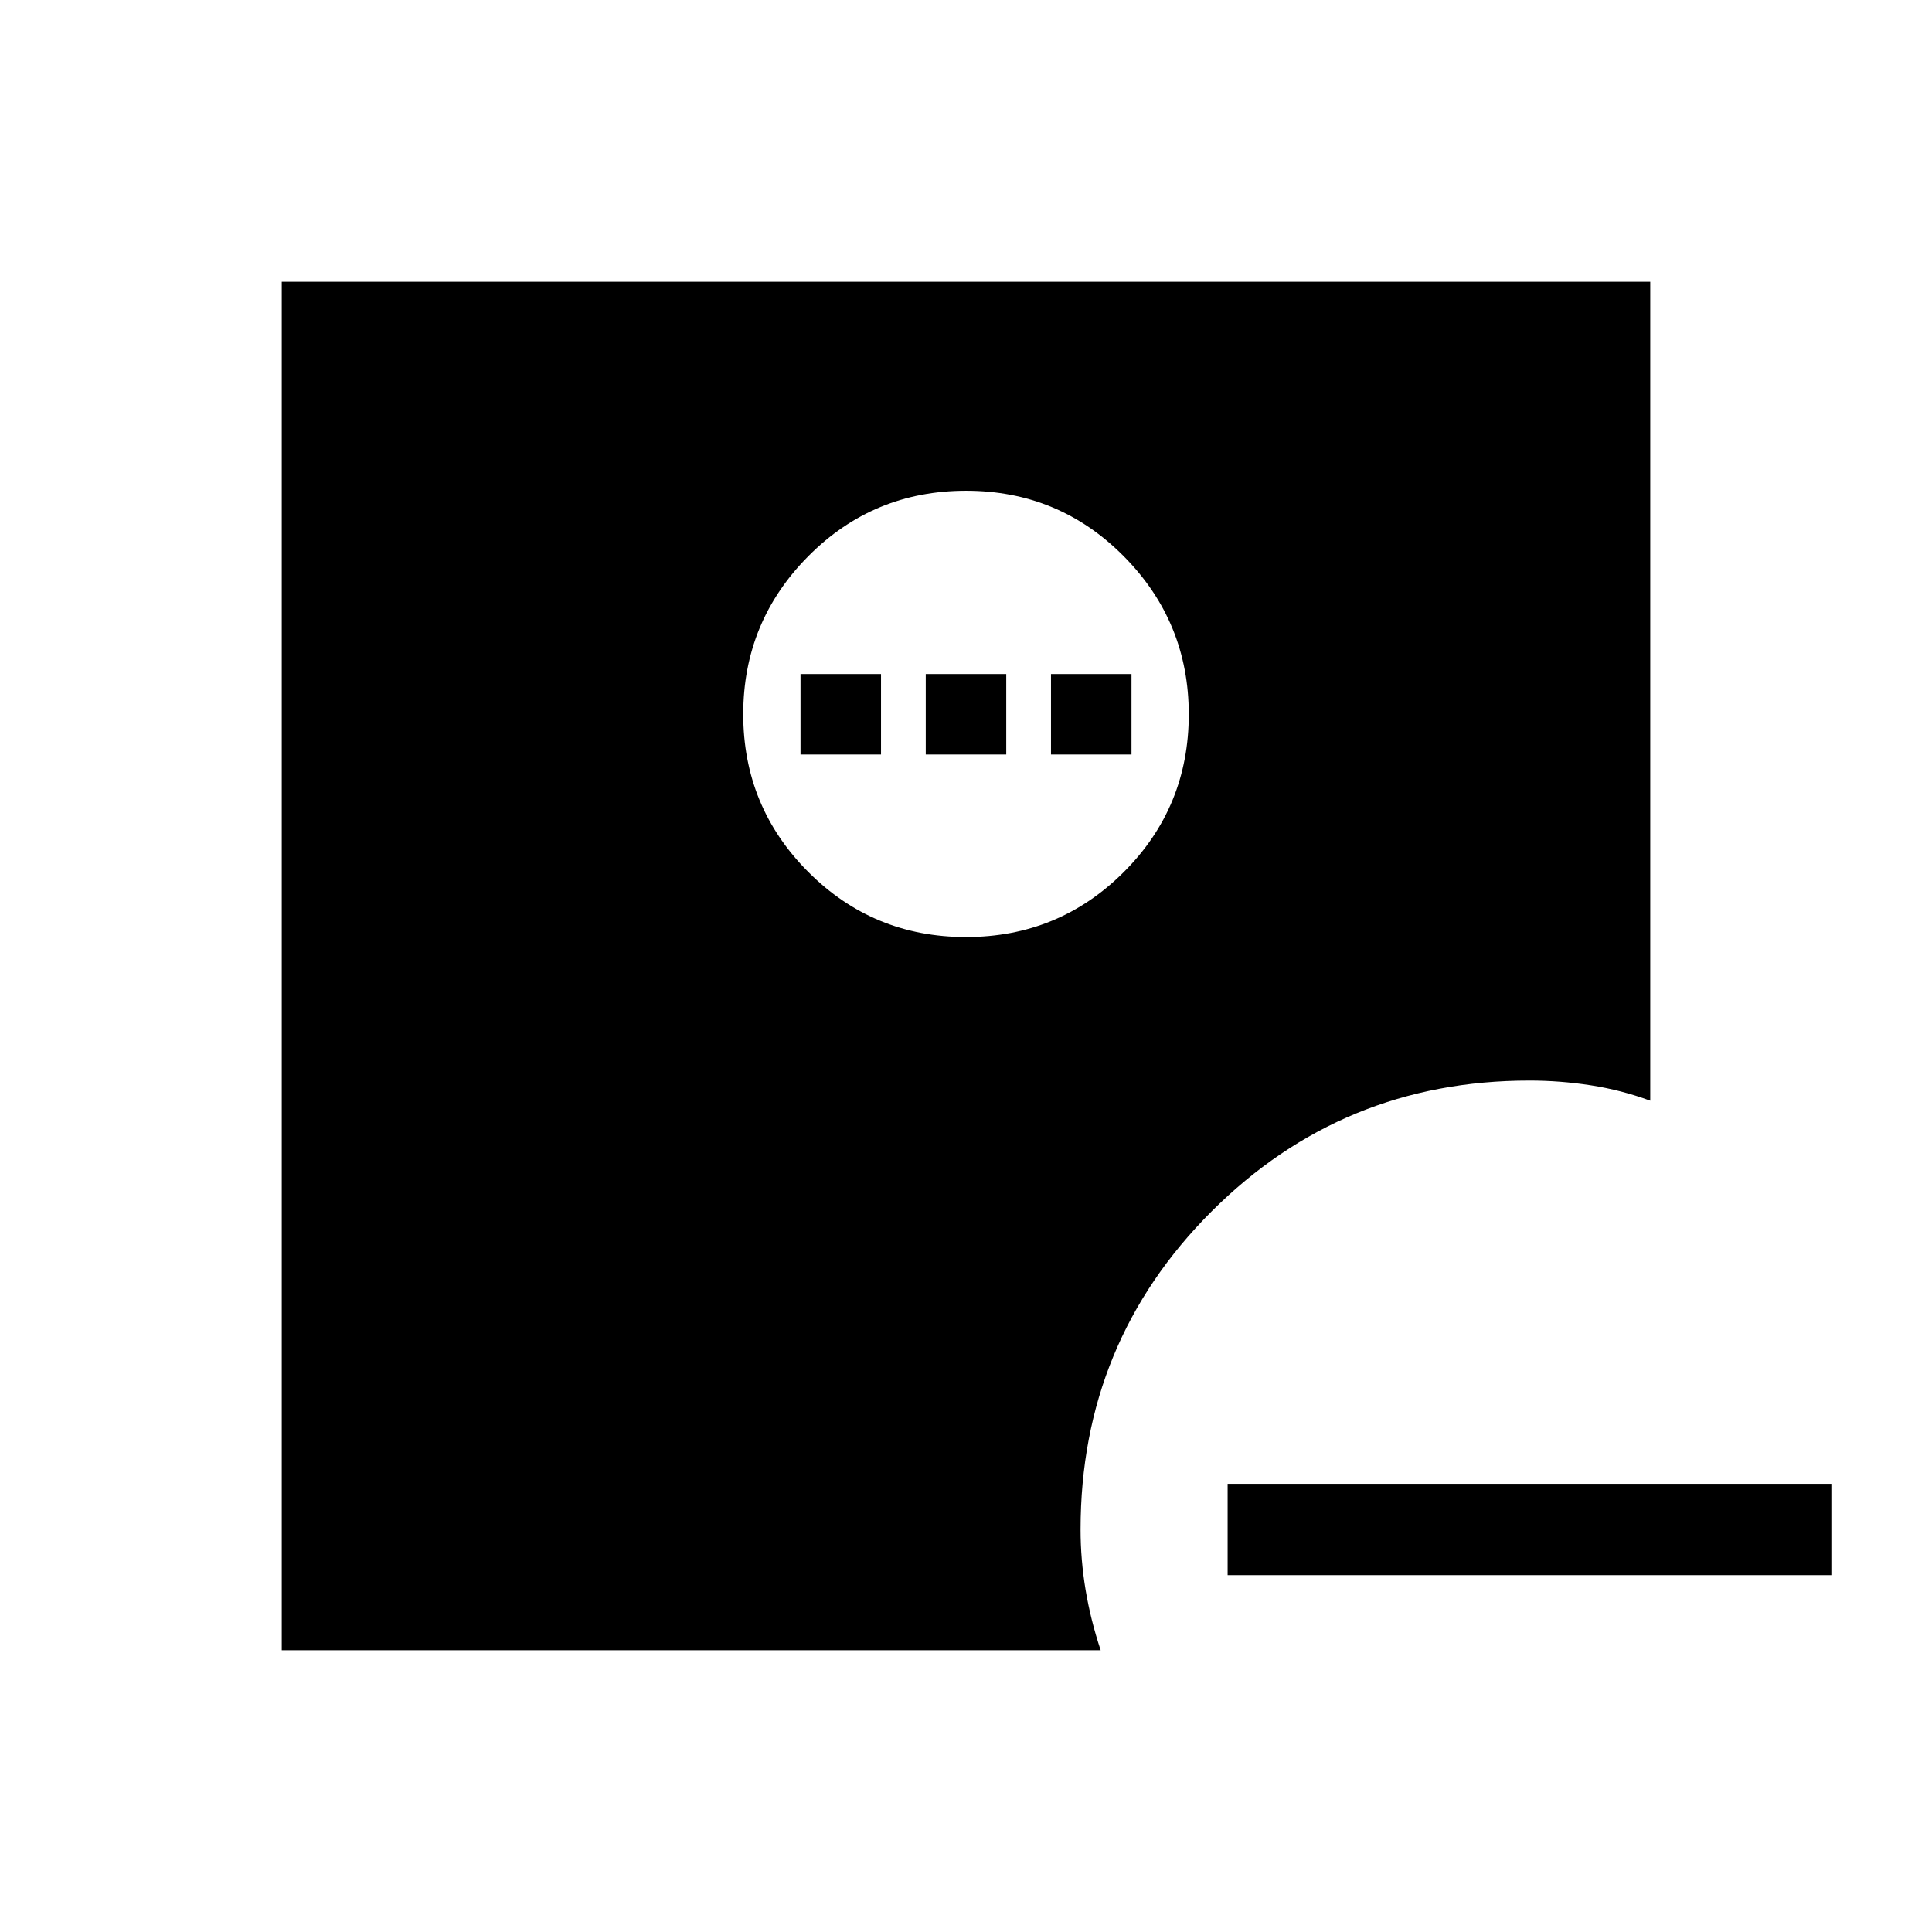 <svg xmlns="http://www.w3.org/2000/svg" width="48" height="48" viewBox="0 -960 960 960"><path d="M610.001-222.692h299.998v45.384H610.001v-45.384ZM479.973-494.385q46.11 0 78.414-32.277 32.305-32.277 32.305-78.388 0-45.95-32.277-78.526-32.278-32.577-78.388-32.577-46.11 0-78.414 32.549-32.305 32.55-32.305 78.5t32.277 78.335q32.278 32.384 78.388 32.384ZM140.001-140.001v-679.998h679.998v406.921q-14.385-5.307-29.59-7.653-15.204-2.346-30.409-2.346-92.949 0-158.013 65.064Q536.923-292.949 536.923-200q0 15 2.5 29.999 2.5 15 7.499 30H140.001Zm257.768-445.076v-40h40v40h-40Zm62.231 0v-40h40v40h-40Zm62.231 0v-40h40v40h-40Z"/></svg>